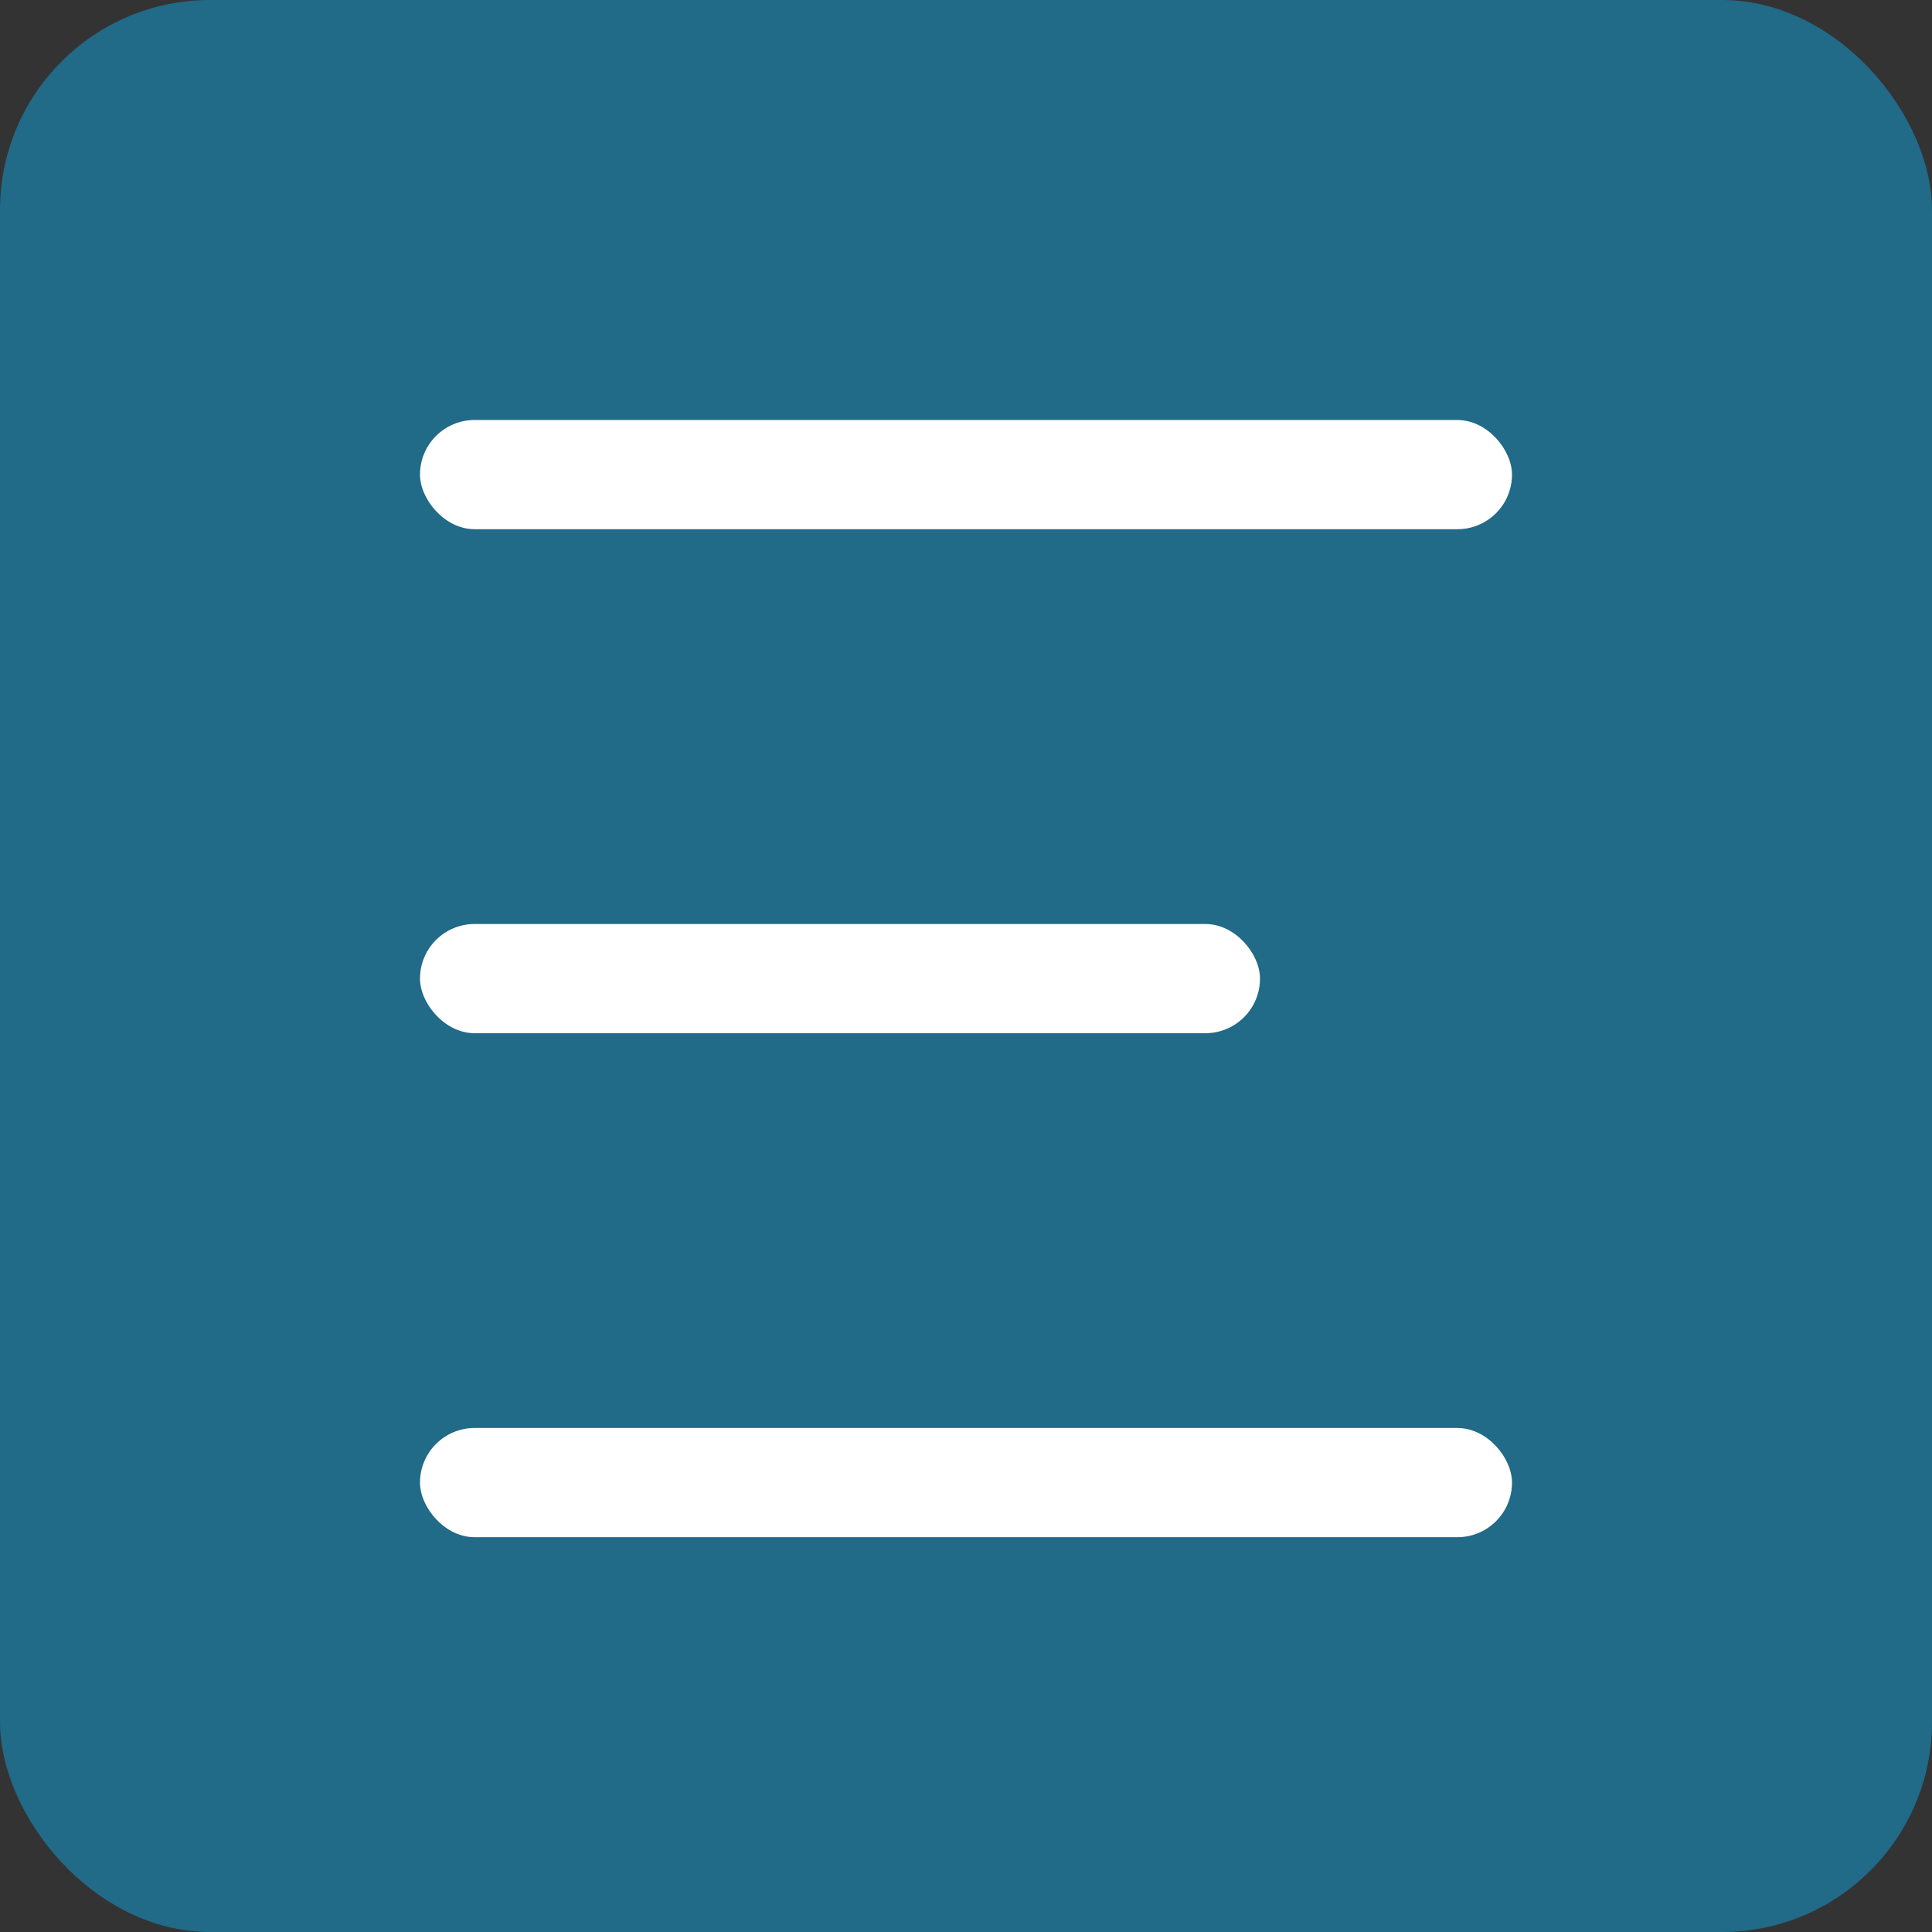 <svg width="46" height="46" viewBox="0 0 46 46" fill="none" xmlns="http://www.w3.org/2000/svg">
<rect x="0" y="0" width="46" height="46" fill="#333333" stroke="none"/>
<rect width="46" height="46" rx="5" fill="#216A88"/>
<rect x="10" y="10" width="26" height="2.6" rx="1.3" fill="white"/>
<rect x="10" y="22" width="20" height="2.6" rx="1.3" fill="white"/>
<rect x="10" y="34" width="26" height="2.6" rx="1.3" fill="white"/>
</svg>
